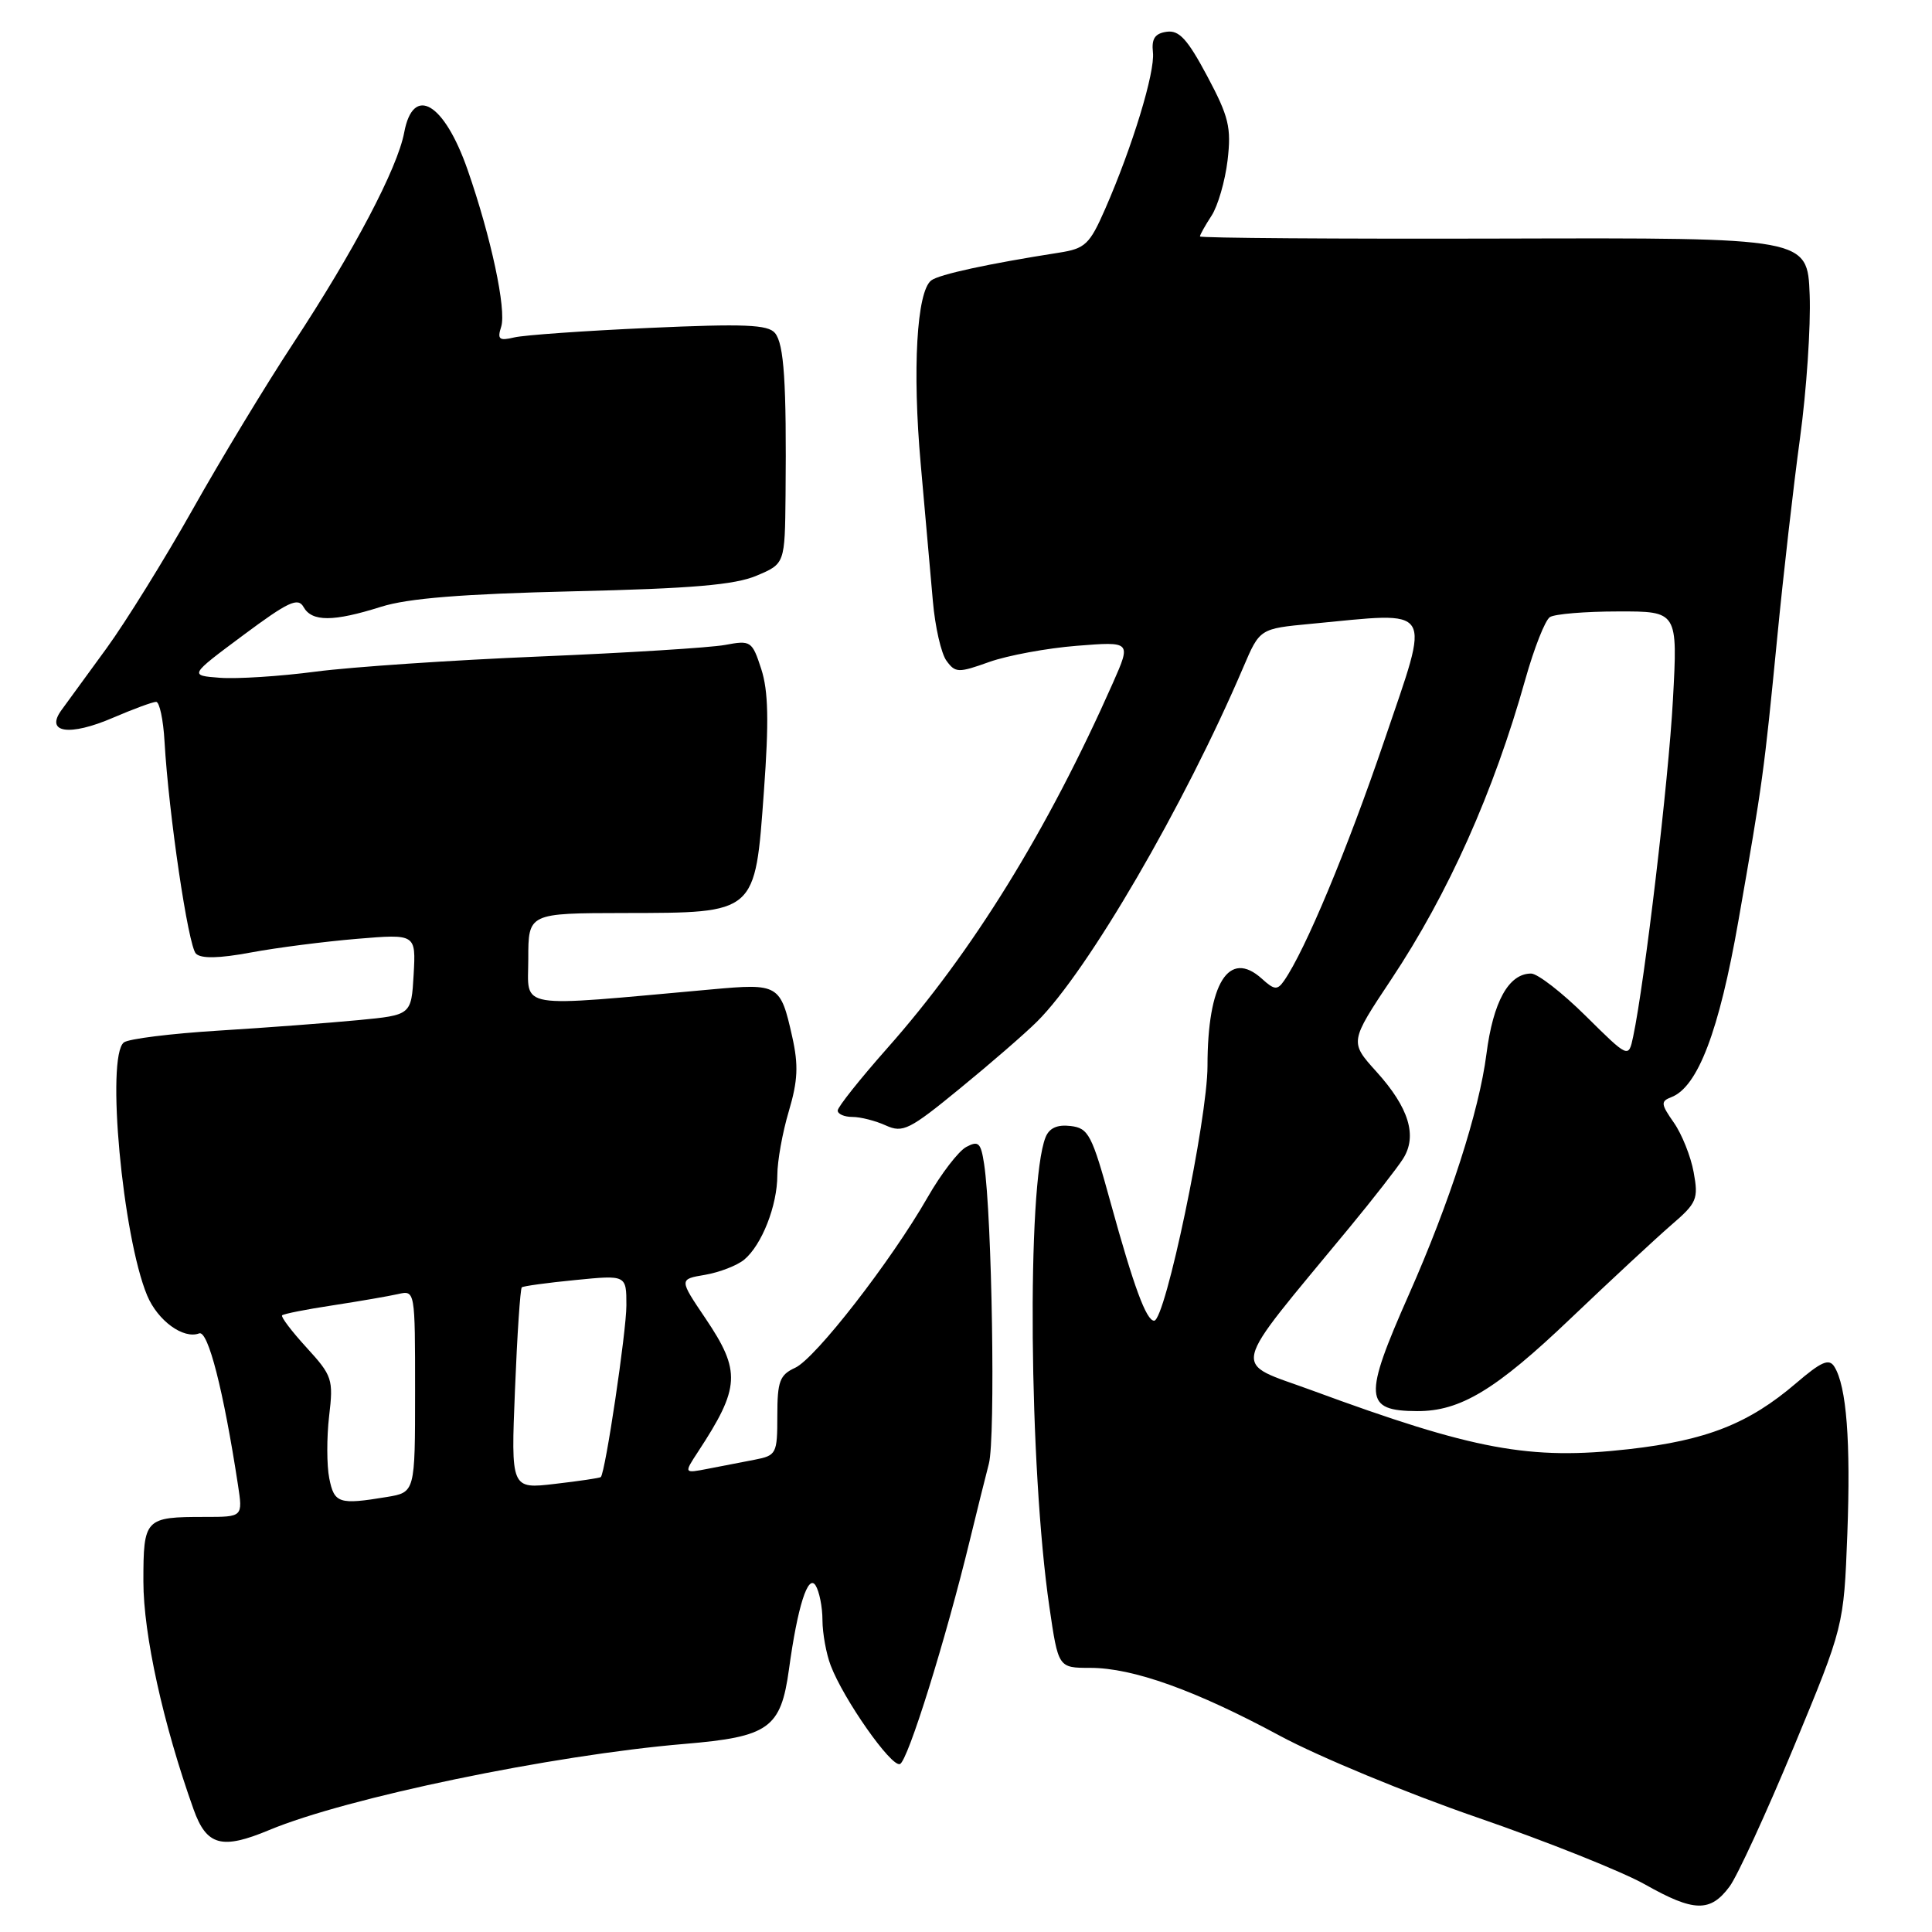 <?xml version="1.0" encoding="UTF-8" standalone="no"?>
<!DOCTYPE svg PUBLIC "-//W3C//DTD SVG 1.1//EN" "http://www.w3.org/Graphics/SVG/1.1/DTD/svg11.dtd" >
<svg xmlns="http://www.w3.org/2000/svg" xmlns:xlink="http://www.w3.org/1999/xlink" version="1.1" viewBox="0 0 256 256">
 <g >
 <path fill="currentColor"
d=" M 229.18 249.97 C 230.21 248.58 234.04 240.26 237.69 231.47 C 244.31 215.50 244.31 215.50 244.78 203.29 C 245.24 190.98 244.68 183.68 243.06 181.09 C 242.36 179.97 241.34 180.41 237.98 183.29 C 231.71 188.65 226.14 190.85 215.85 192.02 C 202.68 193.51 195.31 192.14 173.86 184.24 C 163.08 180.27 162.61 182.29 178.83 162.63 C 181.95 158.85 185.13 154.77 185.90 153.56 C 187.84 150.53 186.70 146.78 182.39 142.01 C 178.83 138.07 178.83 138.07 184.35 129.77 C 191.91 118.40 197.92 104.96 202.12 90.00 C 203.28 85.88 204.74 82.17 205.37 81.77 C 205.99 81.36 210.06 81.02 214.40 81.02 C 222.31 81.00 222.31 81.00 221.67 92.75 C 221.10 103.36 217.93 130.15 216.40 137.37 C 215.79 140.23 215.79 140.23 210.12 134.62 C 207.00 131.53 203.74 129.00 202.88 129.00 C 199.91 129.00 197.85 132.73 196.96 139.67 C 195.99 147.24 192.10 159.30 186.70 171.50 C 180.62 185.23 180.74 186.95 187.78 186.98 C 193.49 187.01 198.21 184.16 208.12 174.70 C 213.43 169.64 219.42 164.08 221.44 162.33 C 224.85 159.40 225.07 158.88 224.42 155.33 C 224.04 153.23 222.85 150.26 221.79 148.75 C 220.07 146.29 220.03 145.93 221.46 145.38 C 224.97 144.03 227.79 136.64 230.35 122.00 C 233.59 103.51 233.73 102.45 235.49 84.50 C 236.29 76.25 237.65 64.35 238.51 58.06 C 239.37 51.77 239.95 43.22 239.79 39.06 C 239.50 31.50 239.50 31.50 199.25 31.61 C 177.11 31.67 159.00 31.54 159.00 31.33 C 159.00 31.11 159.69 29.88 160.53 28.59 C 161.37 27.31 162.33 24.00 162.66 21.25 C 163.17 16.88 162.83 15.47 159.96 10.08 C 157.35 5.19 156.24 3.97 154.59 4.21 C 153.03 4.43 152.57 5.13 152.77 6.94 C 153.06 9.57 150.06 19.42 146.44 27.69 C 144.38 32.39 143.80 32.94 140.33 33.48 C 130.99 34.94 124.42 36.36 123.39 37.16 C 121.47 38.64 120.88 48.99 122.00 61.49 C 122.59 68.09 123.32 76.27 123.61 79.65 C 123.90 83.04 124.71 86.59 125.41 87.55 C 126.59 89.17 126.99 89.18 131.09 87.71 C 133.52 86.85 138.74 85.88 142.70 85.57 C 149.89 85.00 149.89 85.00 147.48 90.46 C 138.83 110.00 128.84 126.18 117.56 138.90 C 113.95 142.98 111.00 146.69 111.00 147.15 C 111.00 147.62 111.88 148.00 112.95 148.00 C 114.03 148.00 116.02 148.51 117.38 149.13 C 119.63 150.15 120.51 149.71 127.17 144.25 C 131.20 140.96 135.81 136.96 137.40 135.38 C 144.12 128.72 156.94 106.70 164.75 88.40 C 166.93 83.30 166.93 83.30 173.71 82.66 C 190.30 81.09 189.59 79.97 183.44 98.10 C 178.53 112.55 172.94 125.95 170.14 129.96 C 169.26 131.22 168.86 131.19 167.21 129.69 C 162.83 125.73 160.00 130.27 160.00 141.24 C 160.00 148.28 154.41 175.00 152.93 175.00 C 151.89 175.00 150.23 170.49 147.19 159.46 C 144.68 150.32 144.24 149.48 141.85 149.20 C 140.09 148.99 139.03 149.47 138.54 150.70 C 136.04 156.97 136.35 194.49 139.05 212.93 C 140.23 221.00 140.23 221.00 144.46 221.00 C 150.12 221.00 158.39 223.96 169.61 230.01 C 174.71 232.76 186.45 237.62 195.70 240.81 C 204.95 244.00 214.99 248.01 218.01 249.72 C 224.46 253.36 226.63 253.41 229.18 249.97 Z  M 35.67 242.49 C 45.92 238.21 73.14 232.56 90.68 231.08 C 101.89 230.14 103.46 229.02 104.54 221.21 C 105.68 212.86 107.07 208.50 108.07 210.08 C 108.56 210.86 108.98 212.93 108.98 214.68 C 108.99 216.44 109.48 219.14 110.07 220.68 C 111.77 225.16 118.07 234.14 119.24 233.75 C 120.28 233.41 125.32 217.24 128.53 204.00 C 129.40 200.43 130.52 195.90 131.03 193.95 C 131.92 190.57 131.45 161.15 130.40 154.24 C 129.97 151.41 129.66 151.11 128.03 151.98 C 127.00 152.54 124.70 155.53 122.92 158.64 C 118.07 167.11 108.04 180.02 105.36 181.24 C 103.32 182.18 103.00 183.02 103.00 187.58 C 103.00 192.63 102.88 192.86 100.00 193.42 C 98.35 193.74 95.56 194.28 93.80 194.62 C 90.61 195.24 90.61 195.24 92.49 192.37 C 98.08 183.85 98.20 181.70 93.49 174.71 C 89.97 169.50 89.97 169.50 93.43 168.92 C 95.34 168.59 97.66 167.69 98.60 166.92 C 100.95 164.97 103.00 159.74 103.00 155.71 C 103.00 153.87 103.68 150.06 104.52 147.25 C 105.72 143.20 105.82 141.14 104.97 137.36 C 103.42 130.43 103.18 130.29 94.29 131.10 C 67.93 133.47 70.00 133.82 70.00 127.07 C 70.00 121.00 70.00 121.00 82.75 120.98 C 100.27 120.95 100.04 121.15 101.22 104.88 C 101.90 95.57 101.81 91.54 100.87 88.65 C 99.66 84.93 99.49 84.82 96.06 85.46 C 94.10 85.82 83.05 86.51 71.50 86.99 C 59.95 87.47 46.61 88.37 41.86 88.99 C 37.10 89.62 31.38 89.98 29.14 89.81 C 25.06 89.50 25.06 89.50 32.21 84.18 C 38.19 79.73 39.49 79.12 40.22 80.43 C 41.33 82.41 44.16 82.40 50.50 80.40 C 54.09 79.27 61.27 78.70 76.00 78.35 C 91.64 77.99 97.39 77.50 100.25 76.28 C 104.00 74.70 104.00 74.70 104.09 65.60 C 104.23 50.67 103.89 45.58 102.69 44.13 C 101.77 43.01 98.62 42.88 86.02 43.45 C 77.49 43.83 69.44 44.40 68.14 44.71 C 66.14 45.19 65.87 44.97 66.41 43.29 C 67.12 41.03 65.07 31.42 61.96 22.50 C 58.86 13.60 54.75 11.18 53.56 17.55 C 52.67 22.30 46.89 33.28 38.85 45.50 C 35.23 51.00 29.24 60.90 25.53 67.50 C 21.81 74.10 16.69 82.36 14.14 85.87 C 11.59 89.37 8.89 93.07 8.14 94.10 C 5.95 97.11 9.20 97.59 14.96 95.11 C 17.66 93.95 20.24 93.00 20.69 93.00 C 21.13 93.00 21.64 95.36 21.80 98.25 C 22.36 107.91 24.94 125.34 25.96 126.36 C 26.64 127.04 29.01 127.00 33.24 126.21 C 36.68 125.57 43.01 124.76 47.31 124.40 C 55.11 123.75 55.11 123.75 54.81 129.13 C 54.50 134.50 54.50 134.50 47.50 135.17 C 43.65 135.54 35.33 136.17 29.00 136.56 C 22.68 136.95 17.01 137.65 16.41 138.13 C 14.03 140.00 16.23 163.82 19.50 171.66 C 20.90 175.00 24.30 177.48 26.39 176.68 C 27.57 176.23 29.62 184.26 31.53 196.75 C 32.18 201.00 32.18 201.00 27.17 201.00 C 19.19 201.00 19.00 201.19 19.00 209.56 C 19.00 216.56 21.62 228.47 25.65 239.75 C 27.37 244.57 29.38 245.12 35.67 242.49 Z  M 43.63 195.89 C 43.29 194.19 43.28 190.47 43.61 187.64 C 44.19 182.76 44.03 182.29 40.62 178.56 C 38.65 176.41 37.19 174.48 37.38 174.29 C 37.58 174.09 40.61 173.49 44.12 172.96 C 47.63 172.42 51.51 171.75 52.75 171.47 C 55.00 170.96 55.00 170.98 55.00 184.35 C 55.00 197.74 55.00 197.74 51.25 198.36 C 44.91 199.41 44.29 199.20 43.63 195.89 Z  M 68.24 184.10 C 68.53 176.84 68.94 170.76 69.14 170.58 C 69.34 170.41 72.54 169.97 76.25 169.61 C 83.00 168.94 83.00 168.94 83.00 172.97 C 83.00 176.42 80.22 195.08 79.61 195.72 C 79.49 195.84 76.77 196.25 73.55 196.62 C 67.70 197.31 67.70 197.31 68.24 184.10 Z "/>
</g>
</svg>